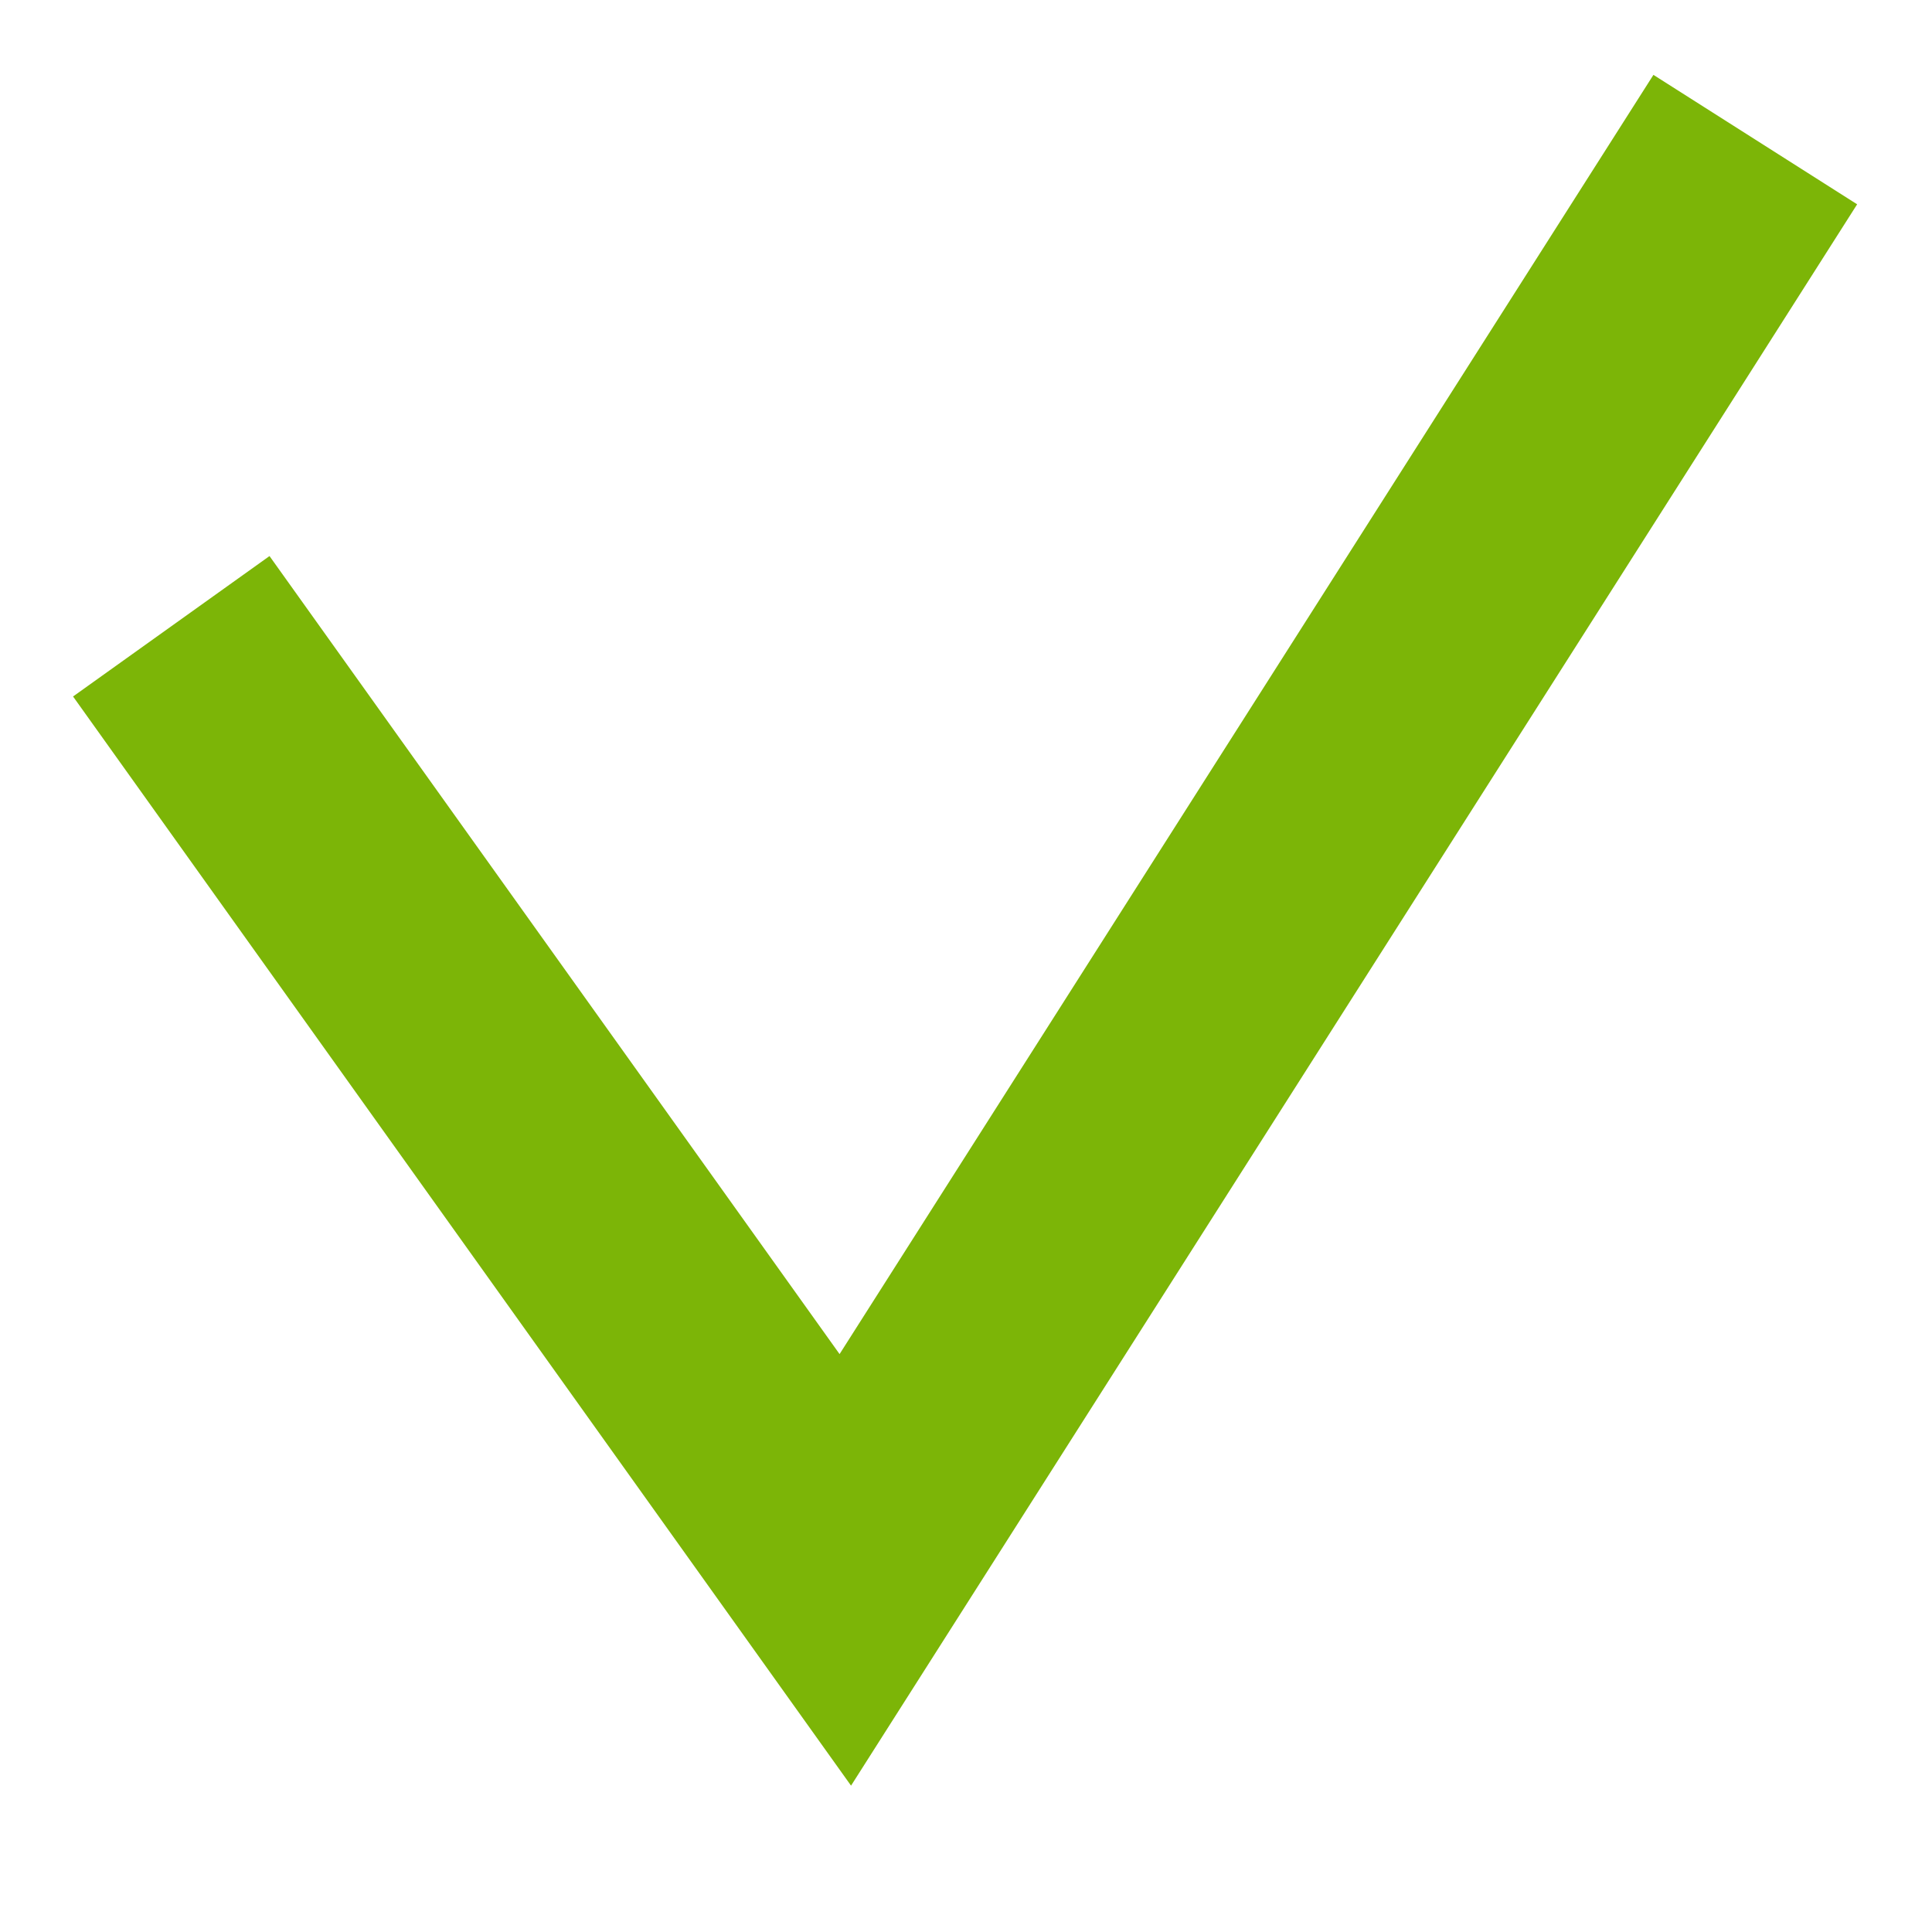 <svg width="16" height="16" viewBox="0 0 16 16" xmlns="http://www.w3.org/2000/svg"><g fill="none" fill-rule="evenodd"><path d="M0 0h16v16H0z"/><path fill="#7CB507" fill-rule="nonzero" d="M2.232 4.605L.605 5.768l6.443 9.02L15.38 1.692 13.693.62l-6.74 10.594z"/></g></svg>
